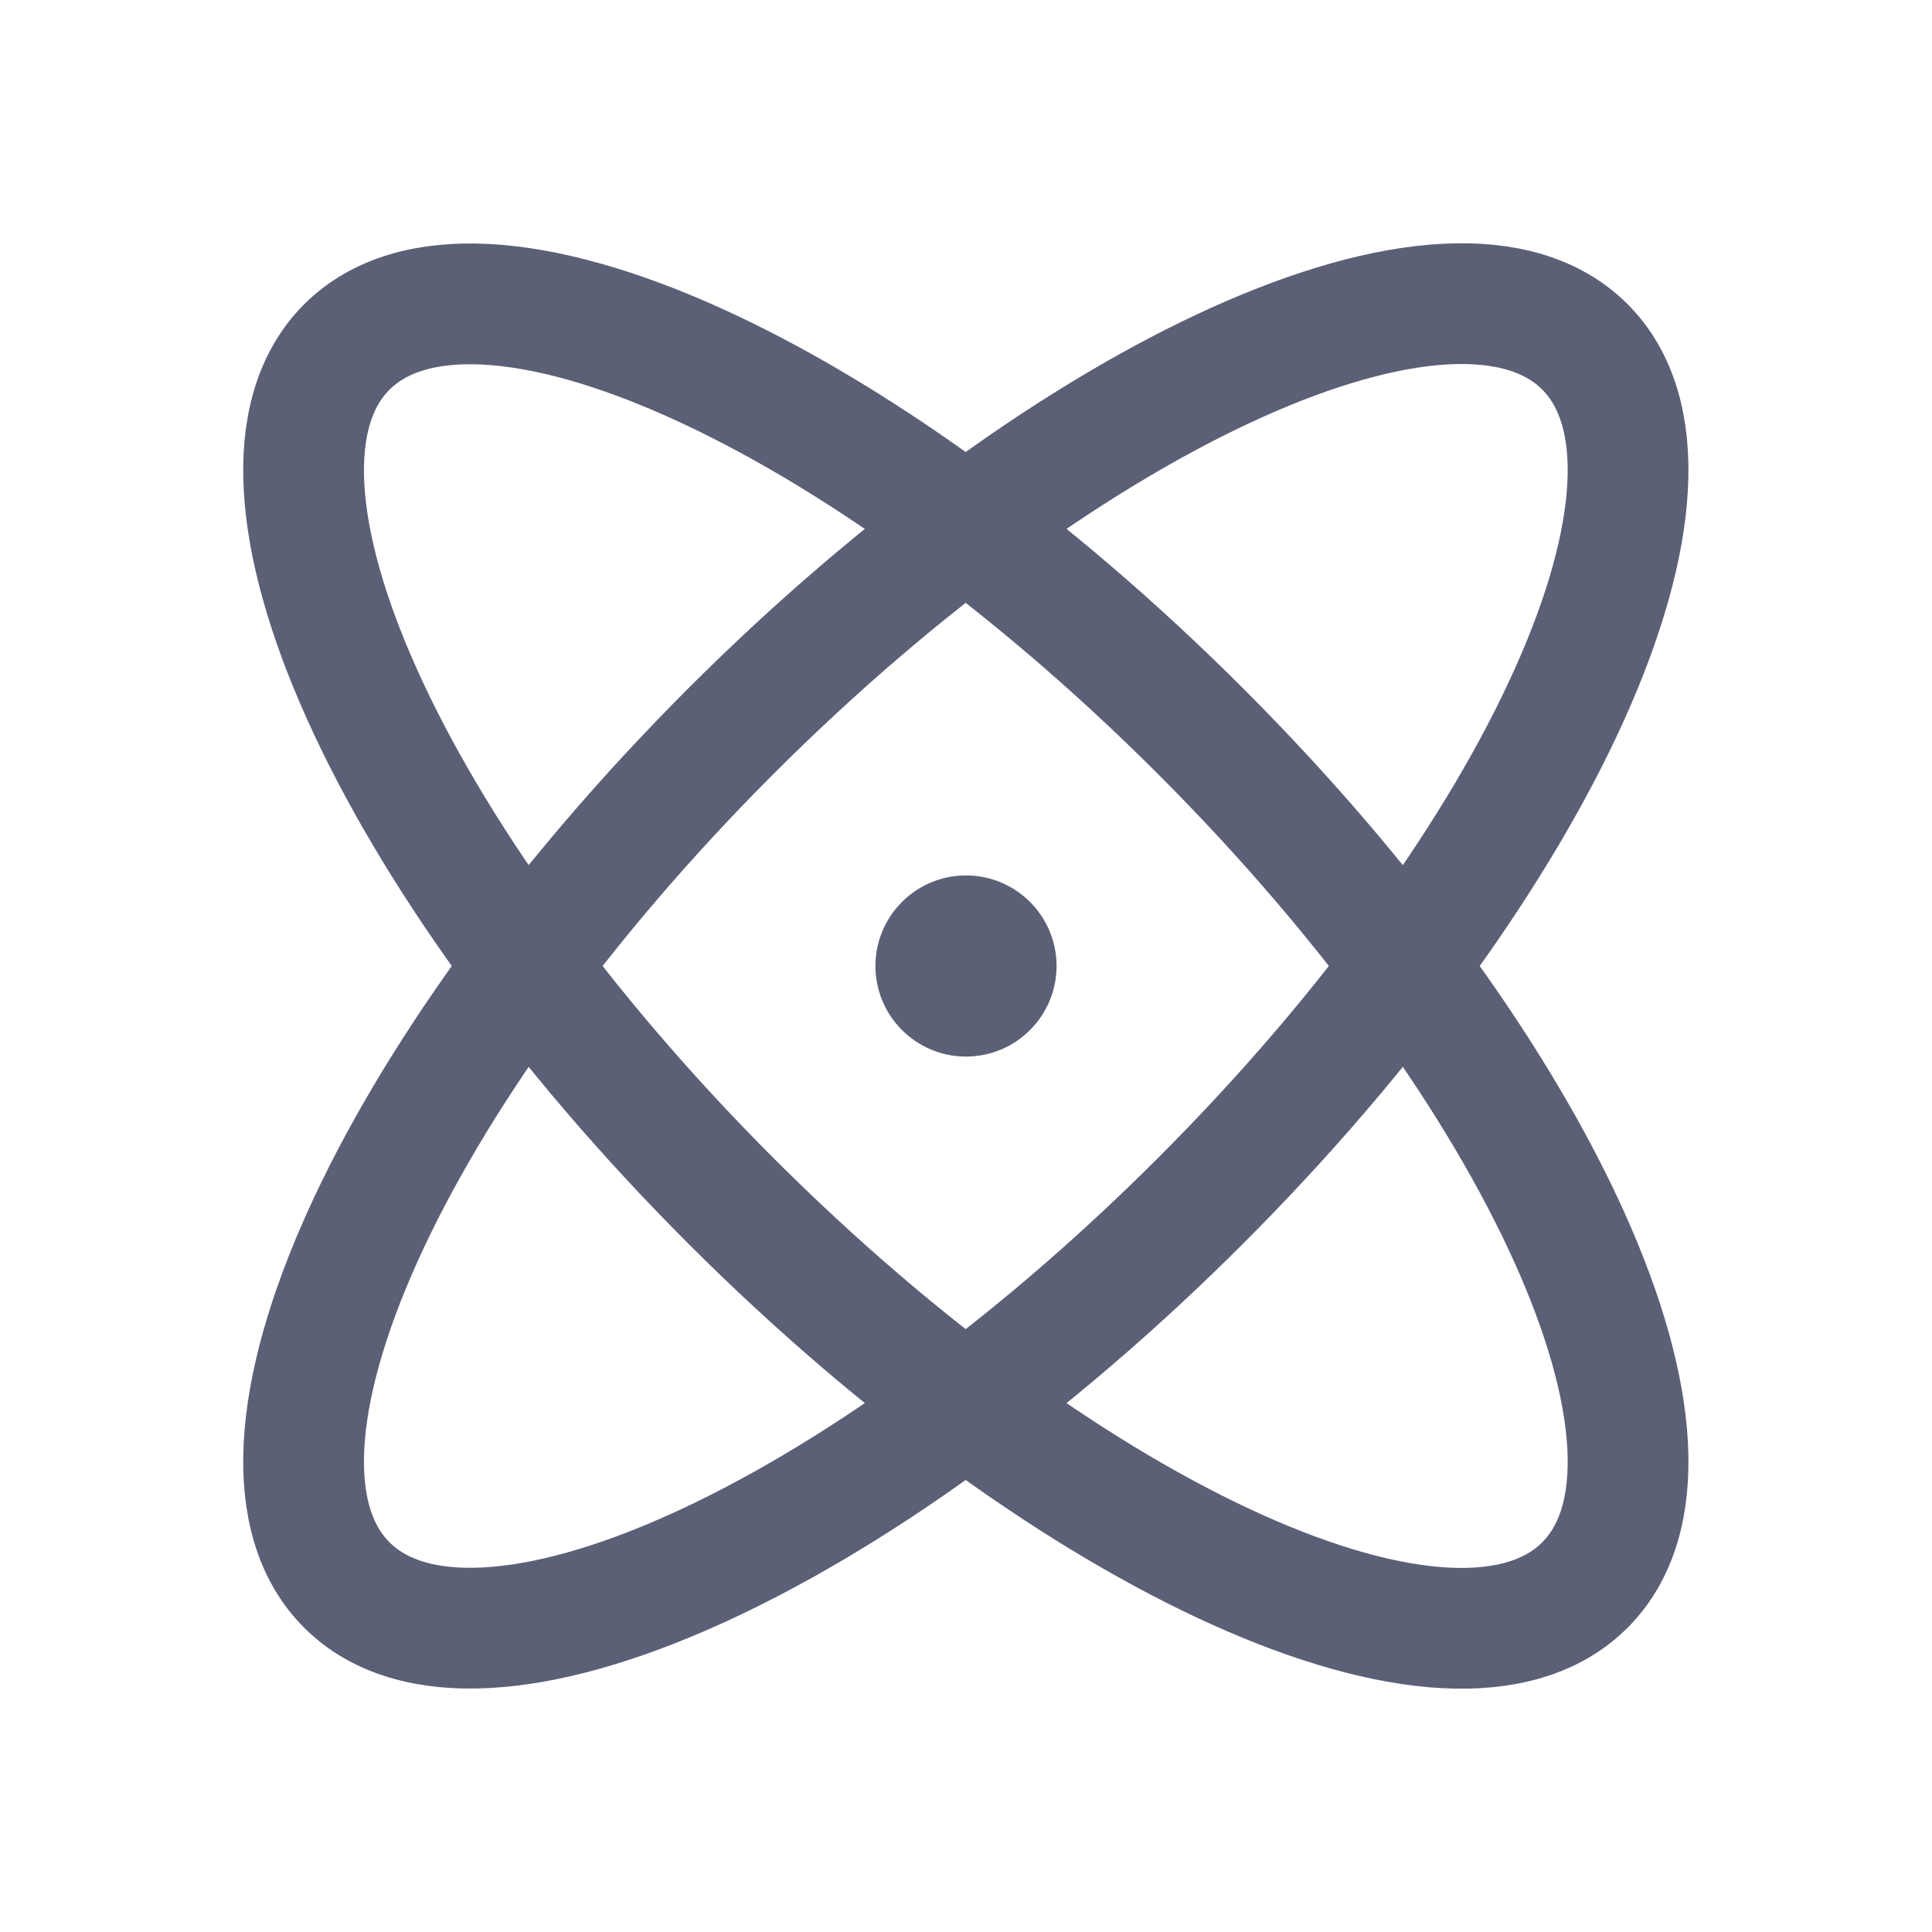 <svg width="16" height="16" viewBox="0 0 16 16" fill="none" xmlns="http://www.w3.org/2000/svg">
<path d="M13.125 13.127C14.199 12.054 12.775 8.888 9.943 6.056C7.112 3.225 3.946 1.801 2.872 2.874C1.798 3.948 3.223 7.114 6.054 9.946C8.886 12.777 12.051 14.201 13.125 13.127Z" stroke="#5B6077" stroke-linecap="round" stroke-linejoin="round"/>
<path d="M9.943 9.944C12.775 7.112 14.199 3.946 13.125 2.872C12.051 1.799 8.886 3.223 6.054 6.054C3.223 8.886 1.798 12.052 2.872 13.126C3.946 14.2 7.112 12.775 9.943 9.944Z" stroke="#5B6077" stroke-linecap="round" stroke-linejoin="round"/>
<path d="M8 8.75C8.414 8.75 8.75 8.414 8.75 8C8.75 7.586 8.414 7.25 8 7.25C7.586 7.25 7.25 7.586 7.25 8C7.25 8.414 7.586 8.75 8 8.75Z" fill="#5B6077"/>
</svg>
